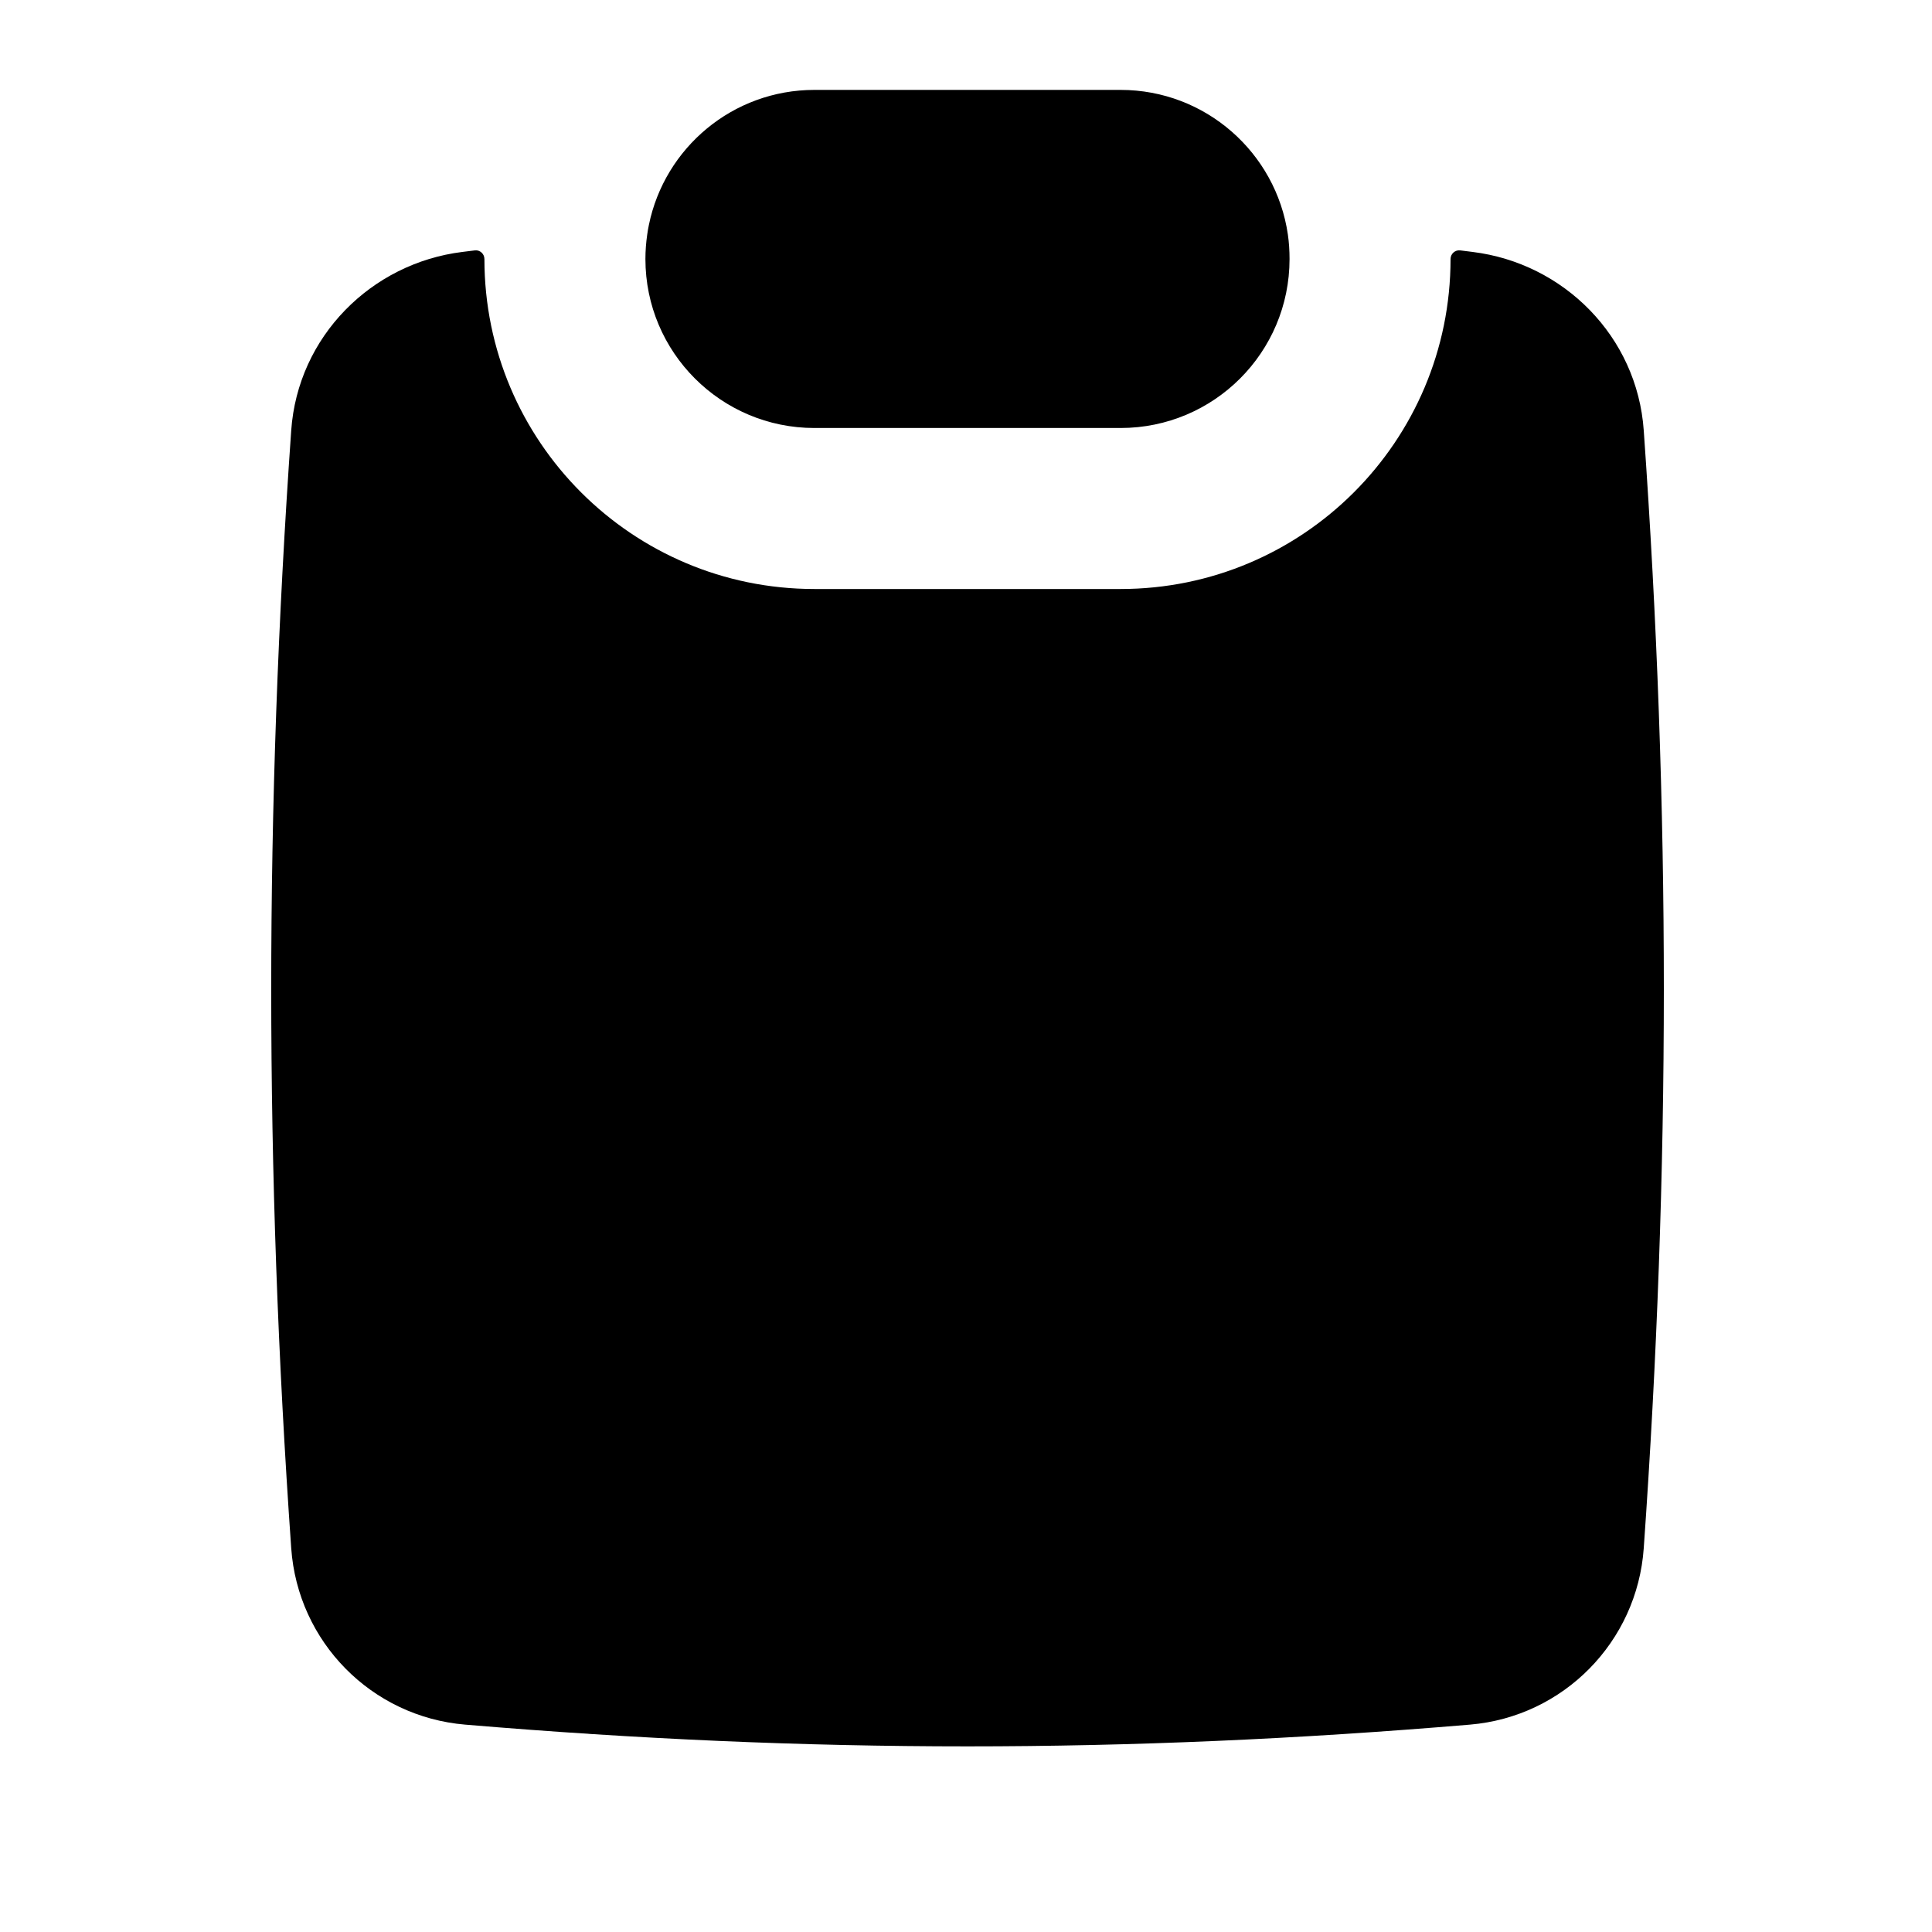 <svg width="15" height="15" viewBox="0 0 15 15" fill="currentColor" xmlns="http://www.w3.org/2000/svg">
<g clip-path="url(#clip0_1121_1087)">
<path fill-rule="evenodd" clip-rule="evenodd" d="M3.761 2.011C3.761 1.971 3.726 1.939 3.687 1.944C3.655 1.948 3.623 1.952 3.59 1.956C2.884 2.043 2.312 2.612 2.261 3.342C2.054 6.288 2.054 9.074 2.261 12.02C2.312 12.747 2.884 13.329 3.612 13.39C6.287 13.615 8.736 13.615 11.412 13.39C12.139 13.329 12.711 12.747 12.762 12.02C12.97 9.074 12.97 6.288 12.762 3.342C12.711 2.612 12.14 2.043 11.433 1.956C11.401 1.952 11.369 1.948 11.337 1.944C11.297 1.939 11.262 1.971 11.262 2.011C11.262 3.426 10.115 4.573 8.7 4.573H6.323C4.908 4.573 3.761 3.426 3.761 2.011ZM5.038 1.746C5.16 1.148 5.689 0.698 6.323 0.698H8.7C9.36 0.698 9.907 1.186 9.999 1.821C10.008 1.883 10.012 1.946 10.012 2.011C10.012 2.736 9.425 3.323 8.7 3.323H6.323C5.599 3.323 5.011 2.736 5.011 2.011C5.011 1.946 5.016 1.883 5.025 1.821C5.028 1.796 5.033 1.771 5.038 1.746Z" fill="black"/>
</g>
<defs>
<clipPath id="clip0_1121_1087">
<rect width="14" height="14" fill="white" transform="translate(0.512 0.129)"/>
</clipPath>
</defs>
</svg>
